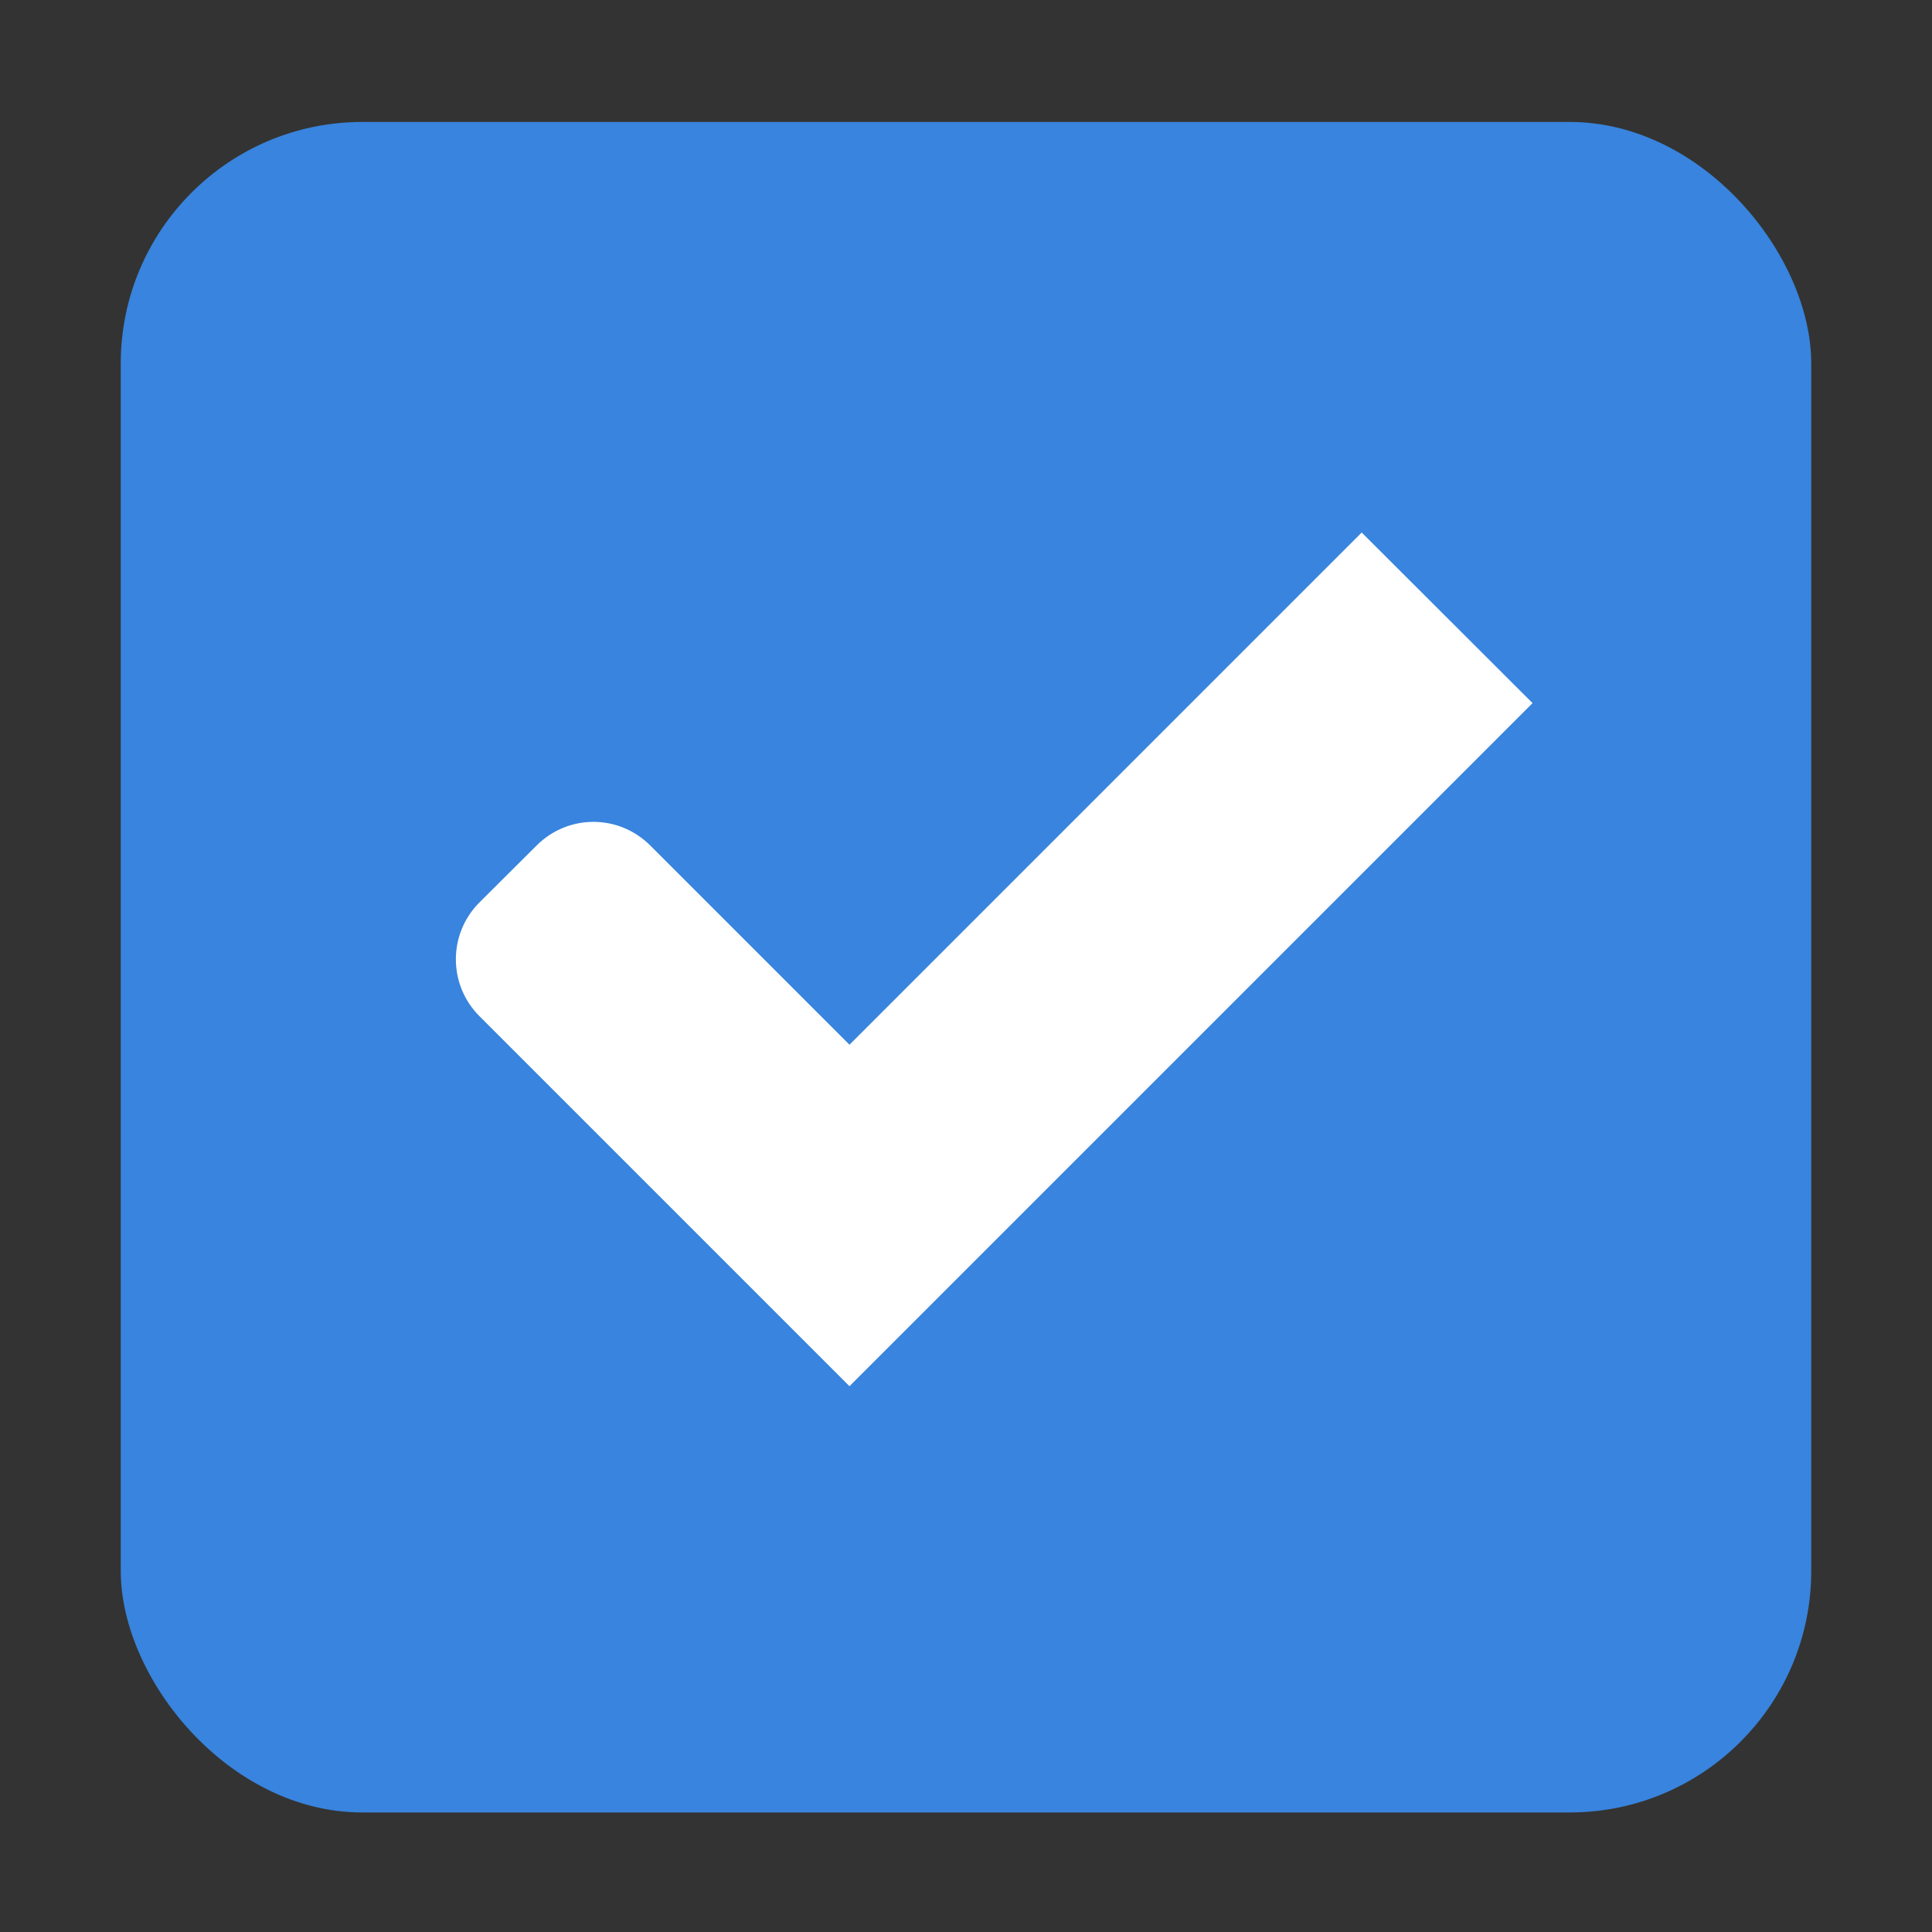 <svg width="16" height="16" version="1.1" xmlns="http://www.w3.org/2000/svg" xmlns:osb="http://www.openswatchbook.org/uri/2009/osb" xmlns:xlink="http://www.w3.org/1999/xlink">
 <rect width="100%" height="100%" fill="#333333" stroke="none"/>
 <defs>
  <linearGradient id="a" x1="25" x2="25" y1="31.362" y2="45.362" gradientTransform="translate(-33.837 991.99)" gradientUnits="userSpaceOnUse">
   <stop stop-color="#3884de" offset="0"/>
  </linearGradient>
 </defs>
 <g transform="translate(0 -1036.4)">
  <g id="checkbox-checked-dark" transform="translate(16.837 14.01)">
   <rect x="-15.837" y="1023.4" width="14" height="14" rx="2" ry="2" color="#000000" fill="url(#a)"/>
   <path d="m-5.56 1026.8-4.242 4.242-1.65-1.65c-0.261-0.261-0.68-0.261-0.941 0l-0.473 0.471c-0.261 0.261-0.261 0.682 0 0.943l1.65 1.65 0.943 0.943 0.471 0.471 0.467-0.467 0.477-0.477 4.713-4.713z" fill="#fff"/>
  </g>
 </g>
</svg>
